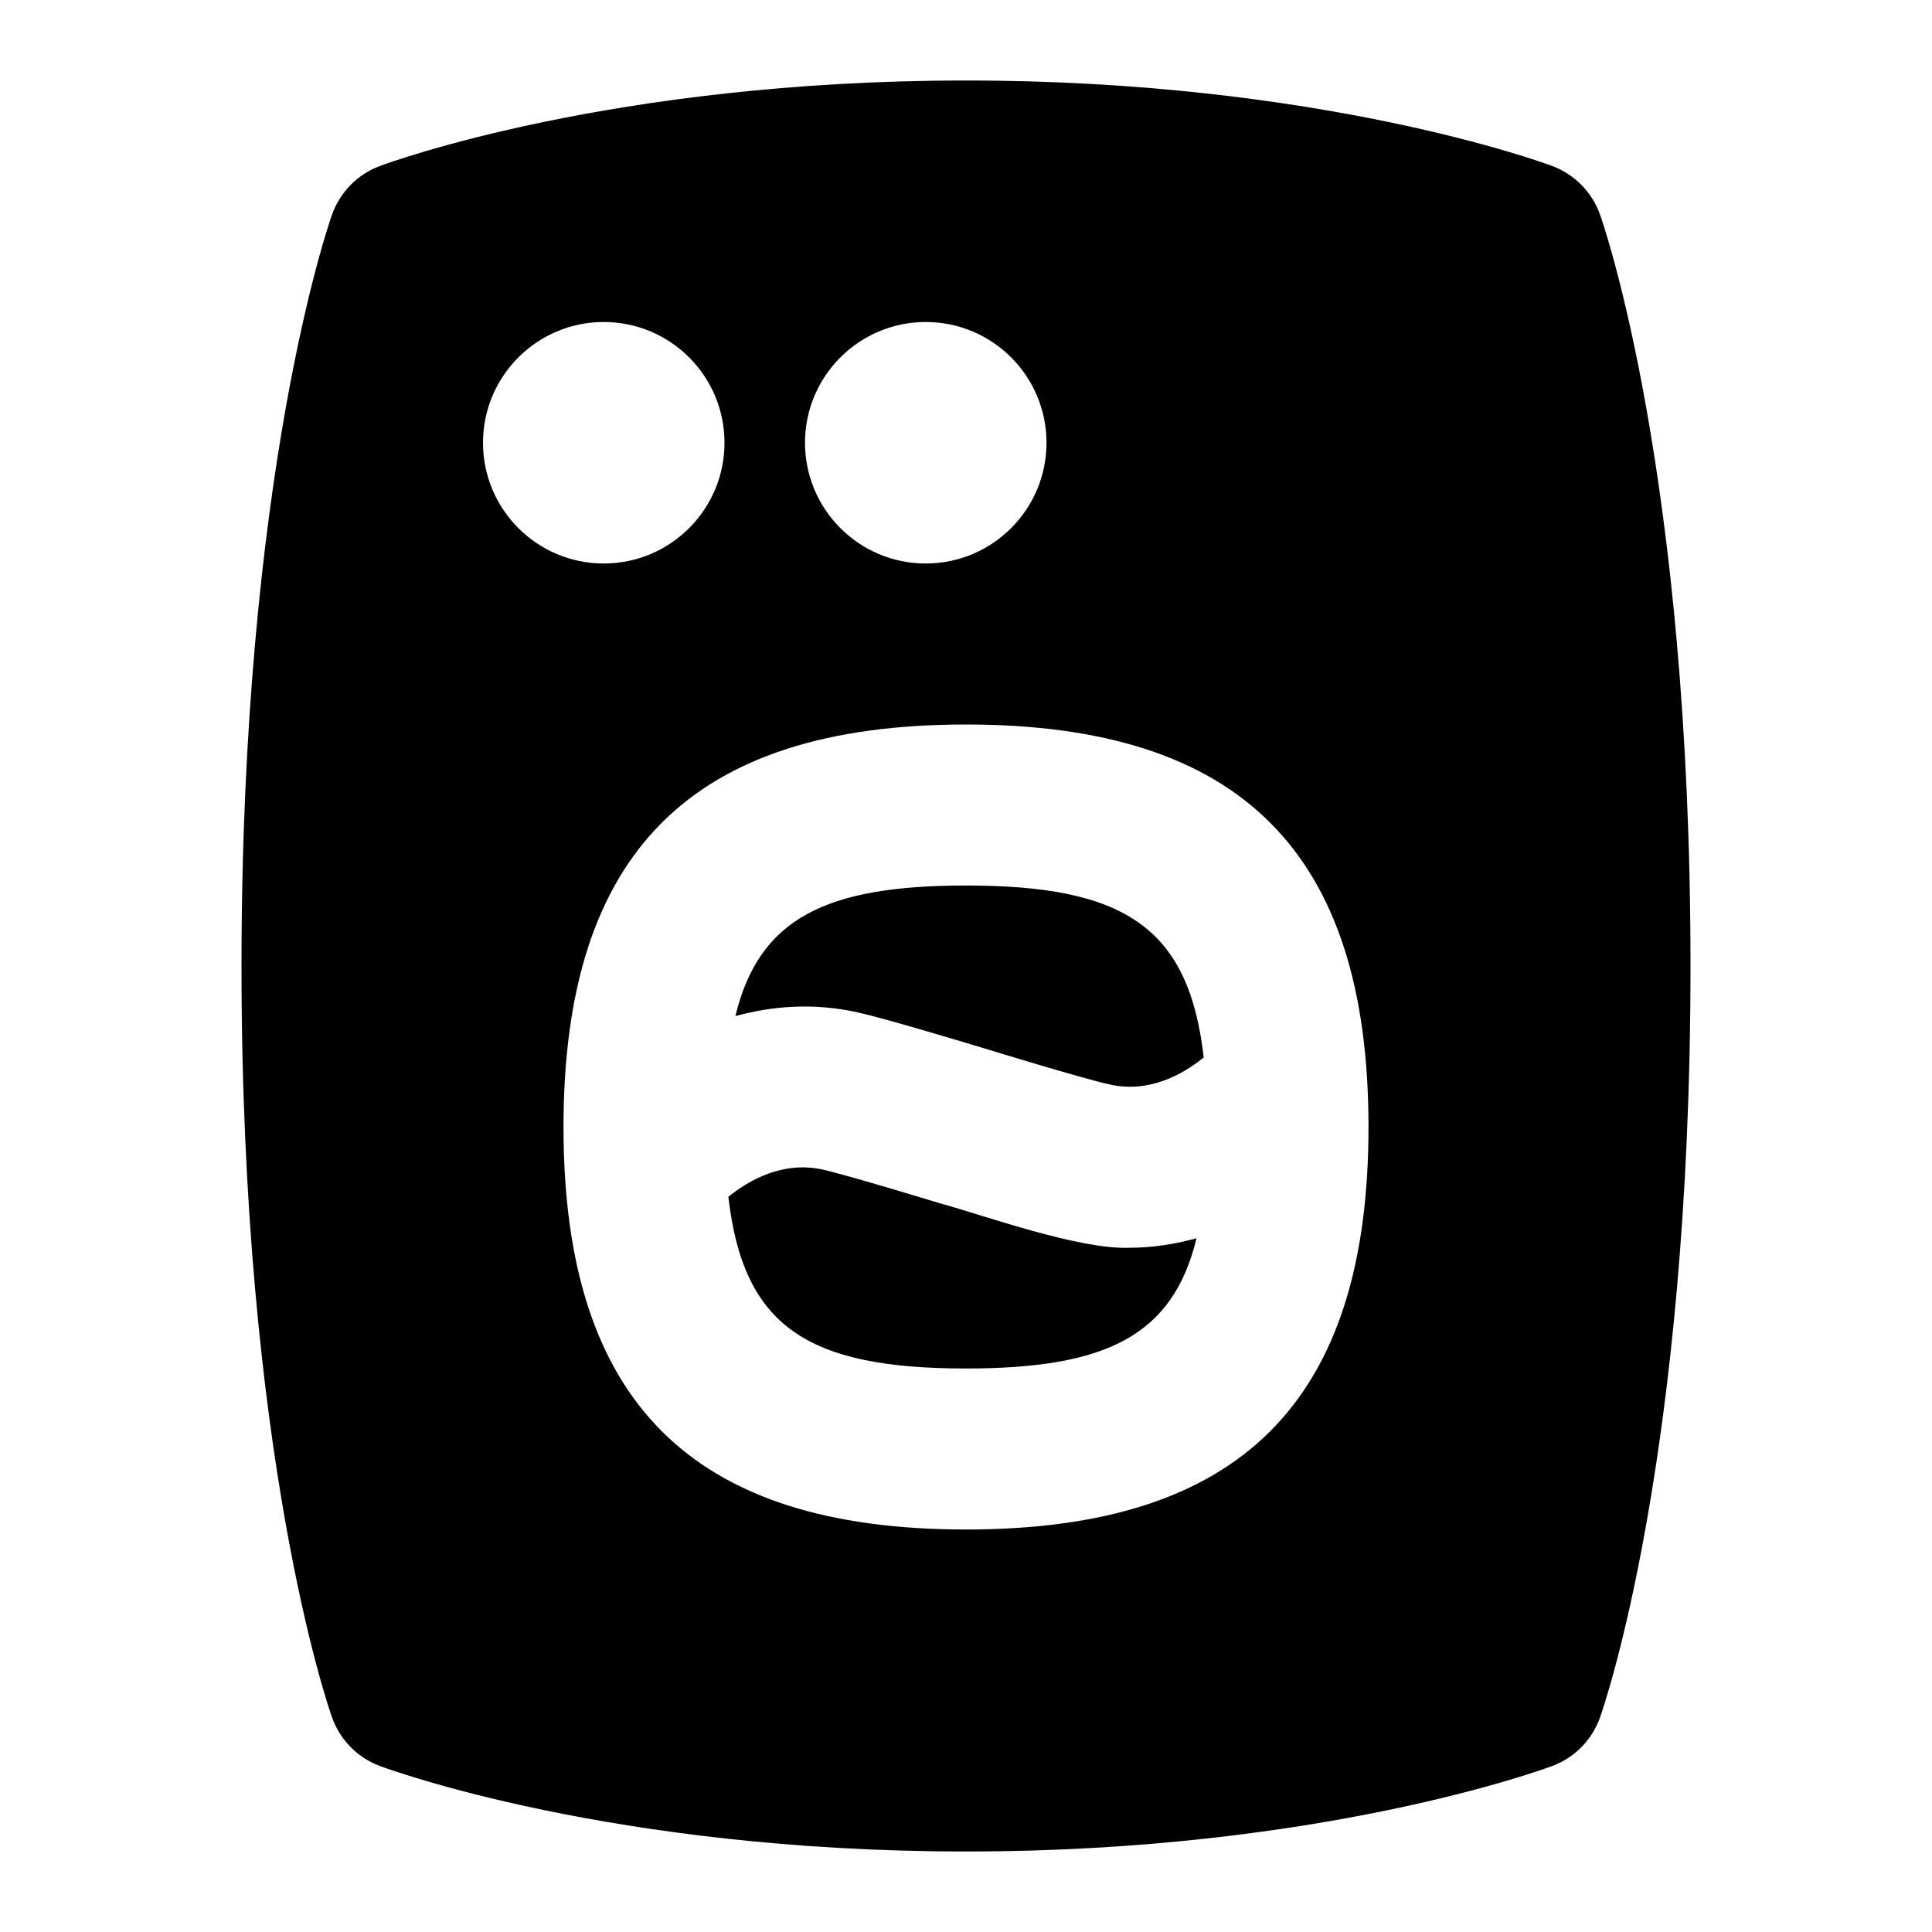 <svg id="Layer_1" viewBox="0 0 24 24" xmlns="http://www.w3.org/2000/svg" data-name="Layer 1"><path d="m9.135 12.623c.293-1.21 1.114-1.623 2.865-1.623 1.978 0 2.769.526 2.953 2.136-.256.208-.675.448-1.172.335-.324-.071-1.486-.427-1.489-.428-.211-.064-1.28-.388-1.639-.467-.551-.122-1.059-.079-1.517.046zm4.897 2.877c-.625.026-1.821-.406-2.324-.543-.003 0-1.165-.356-1.488-.428-.495-.109-.916.131-1.172.338.184 1.607.975 2.133 2.952 2.133 1.749 0 2.57-.411 2.864-1.618-.261.071-.538.118-.832.118zm6.968-3.5c0 6.102-1.078 9.206-1.124 9.335-.099.278-.315.498-.591.602-.116.043-2.888 1.063-7.285 1.063s-7.168-1.02-7.284-1.063c-.276-.104-.492-.324-.591-.602-.046-.129-1.125-3.232-1.125-9.335s1.079-9.206 1.125-9.335c.099-.278.315-.498.591-.602.116-.043 2.887-1.063 7.284-1.063s7.169 1.02 7.285 1.063c.275.104.492.324.591.602.046.129 1.124 3.233 1.124 9.335zm-11-6.5c0 .828.672 1.5 1.5 1.5s1.5-.672 1.5-1.5-.672-1.5-1.5-1.5-1.5.672-1.5 1.5zm-2.5 1.5c.828 0 1.5-.672 1.5-1.5s-.672-1.5-1.5-1.5-1.5.672-1.5 1.5.672 1.5 1.5 1.5zm9.5 7c0-3.411-1.589-5-5-5s-5 1.589-5 5 1.589 5 5 5 5-1.589 5-5z"/></svg>